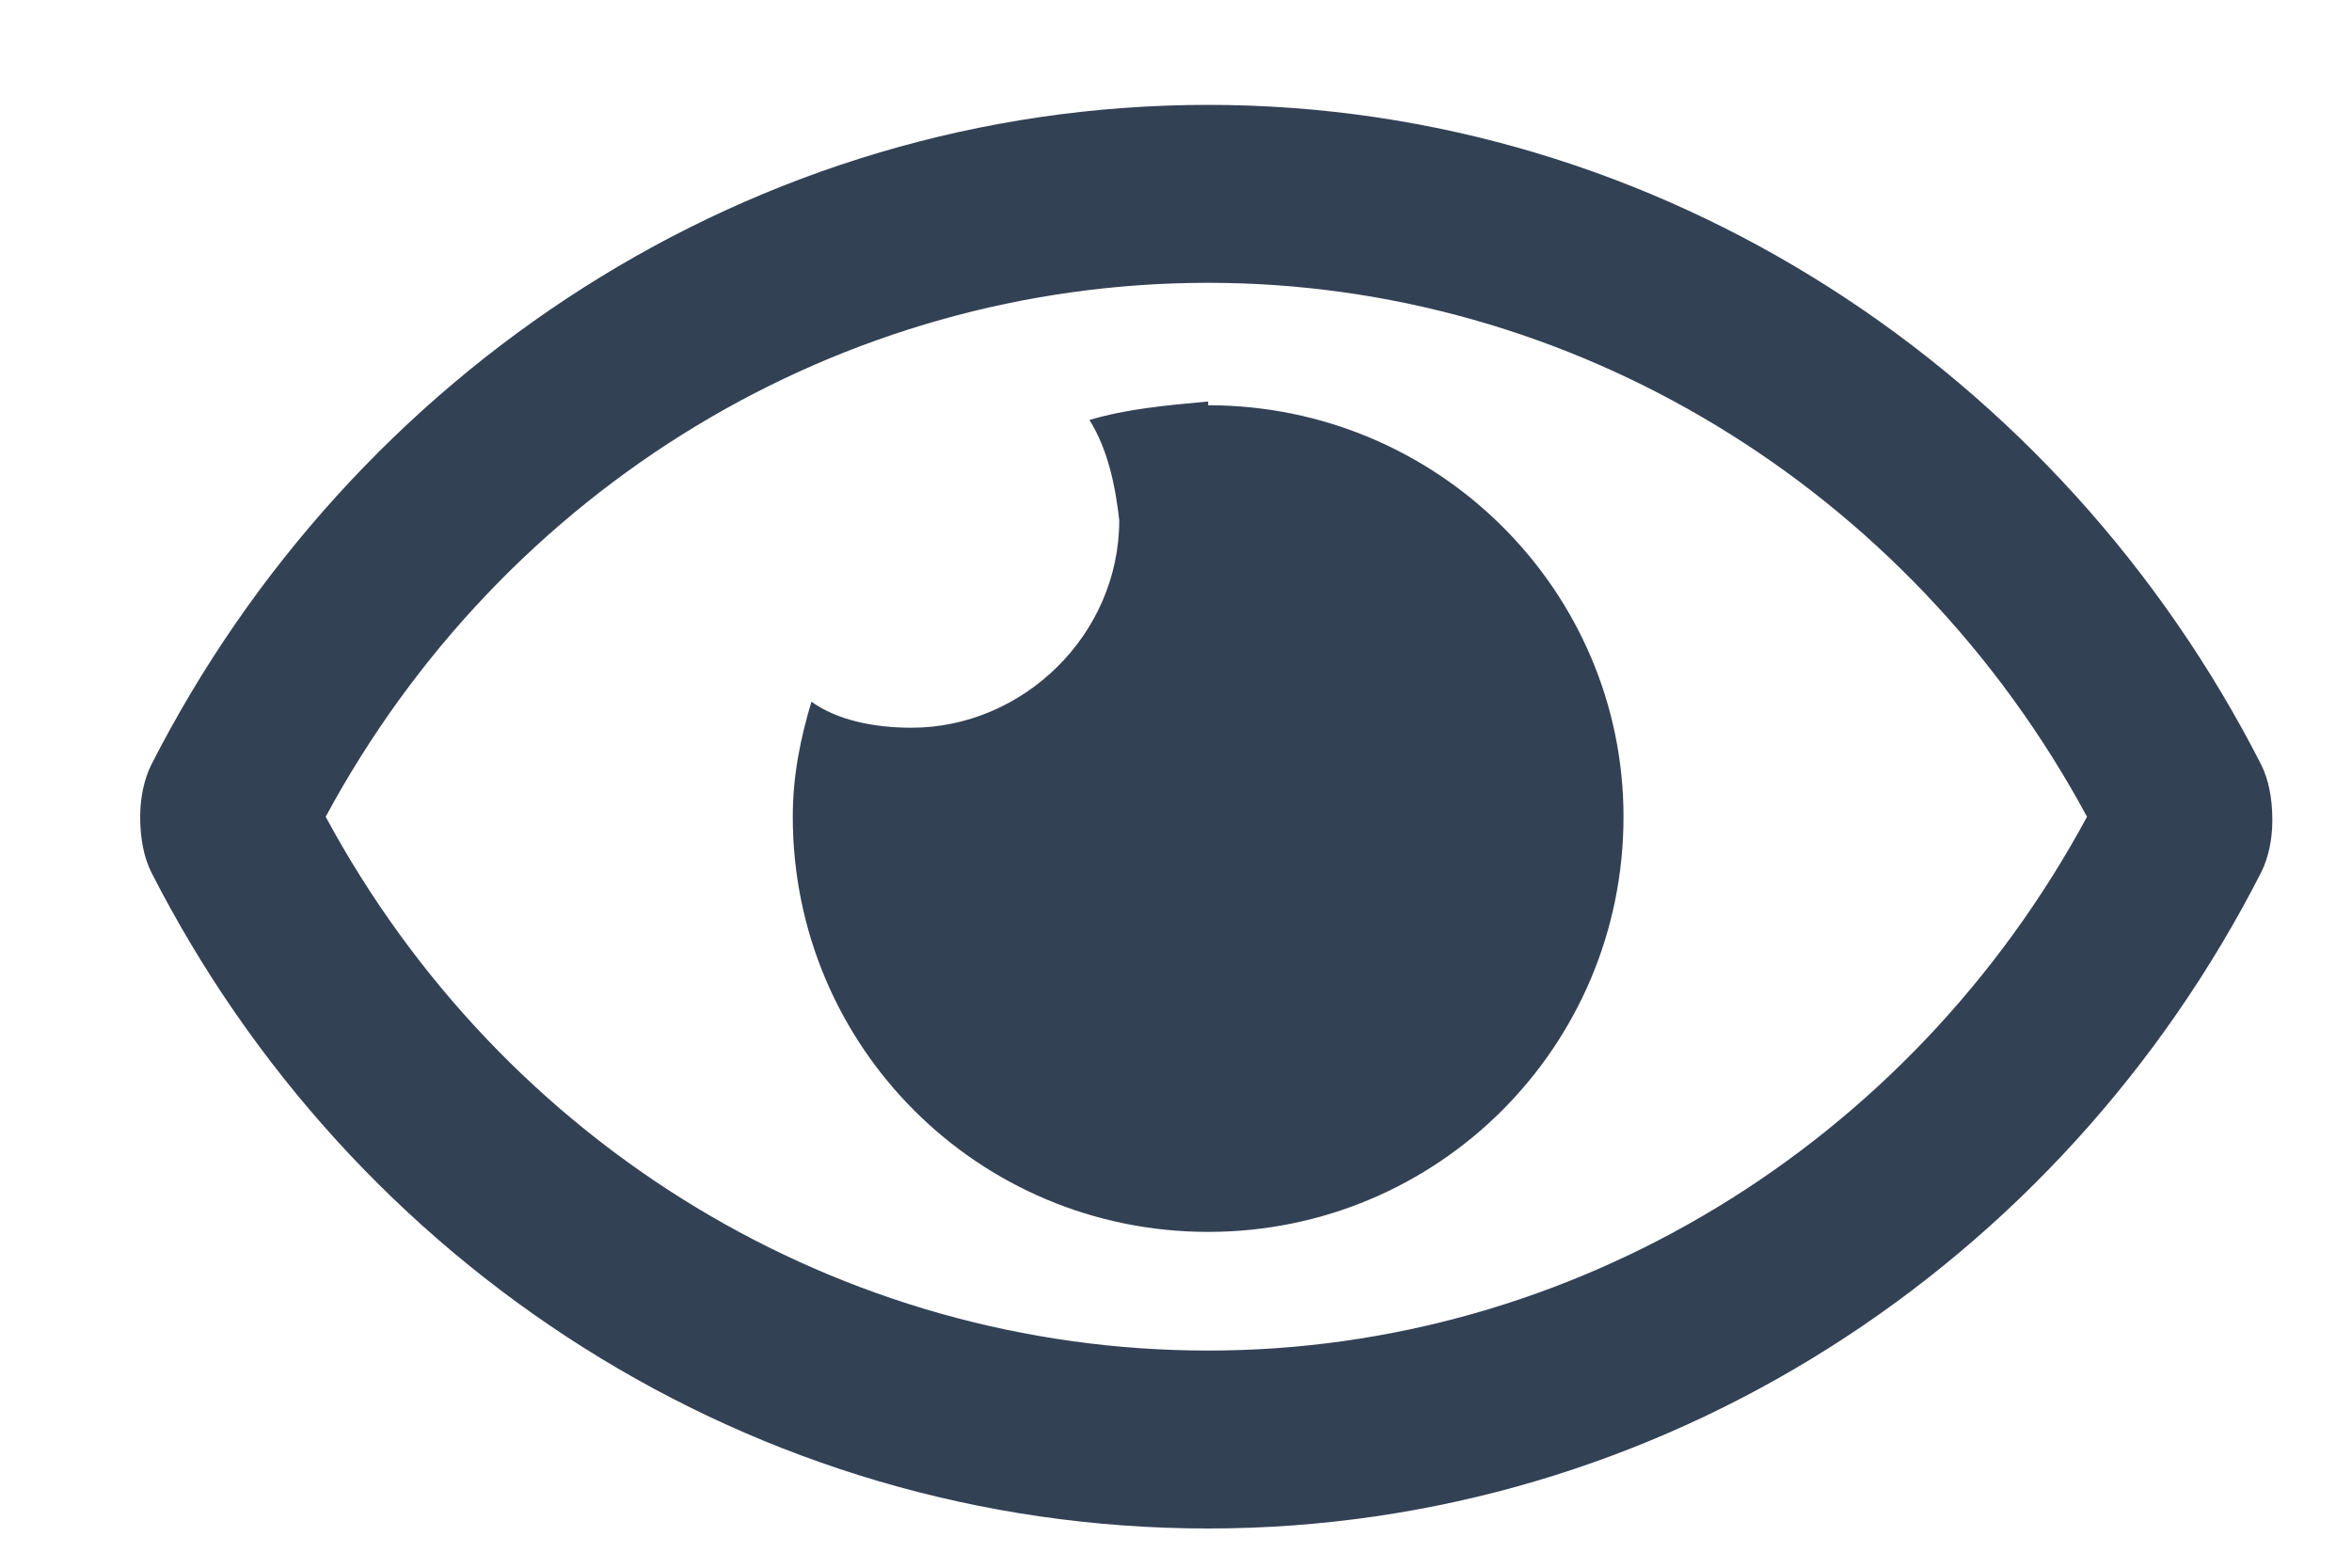 <svg width="15" height="10" viewBox="0 0 15 10" fill="none" xmlns="http://www.w3.org/2000/svg">
<path d="M7.705 2.561V2.585C9.171 2.585 10.354 3.767 10.354 5.21C10.354 6.676 9.171 7.858 7.705 7.858C6.239 7.858 5.056 6.676 5.056 5.21C5.056 4.949 5.104 4.713 5.175 4.476C5.34 4.595 5.577 4.642 5.813 4.642C6.523 4.642 7.138 4.051 7.138 3.318C7.114 3.105 7.067 2.868 6.948 2.679C7.185 2.608 7.445 2.585 7.705 2.561ZM14.421 4.878C14.468 4.973 14.492 5.091 14.492 5.233C14.492 5.351 14.468 5.47 14.421 5.564C13.144 8.071 10.59 9.75 7.705 9.75C4.796 9.75 2.242 8.071 0.965 5.564C0.918 5.47 0.894 5.351 0.894 5.21C0.894 5.091 0.918 4.973 0.965 4.878C2.242 2.372 4.796 0.669 7.705 0.669C10.59 0.669 13.144 2.372 14.421 4.878ZM7.705 8.615C10.023 8.615 12.175 7.314 13.31 5.21C12.175 3.105 10.023 1.804 7.705 1.804C5.364 1.804 3.212 3.105 2.077 5.21C3.212 7.314 5.364 8.615 7.705 8.615Z" fill="#334155"/>
</svg>
